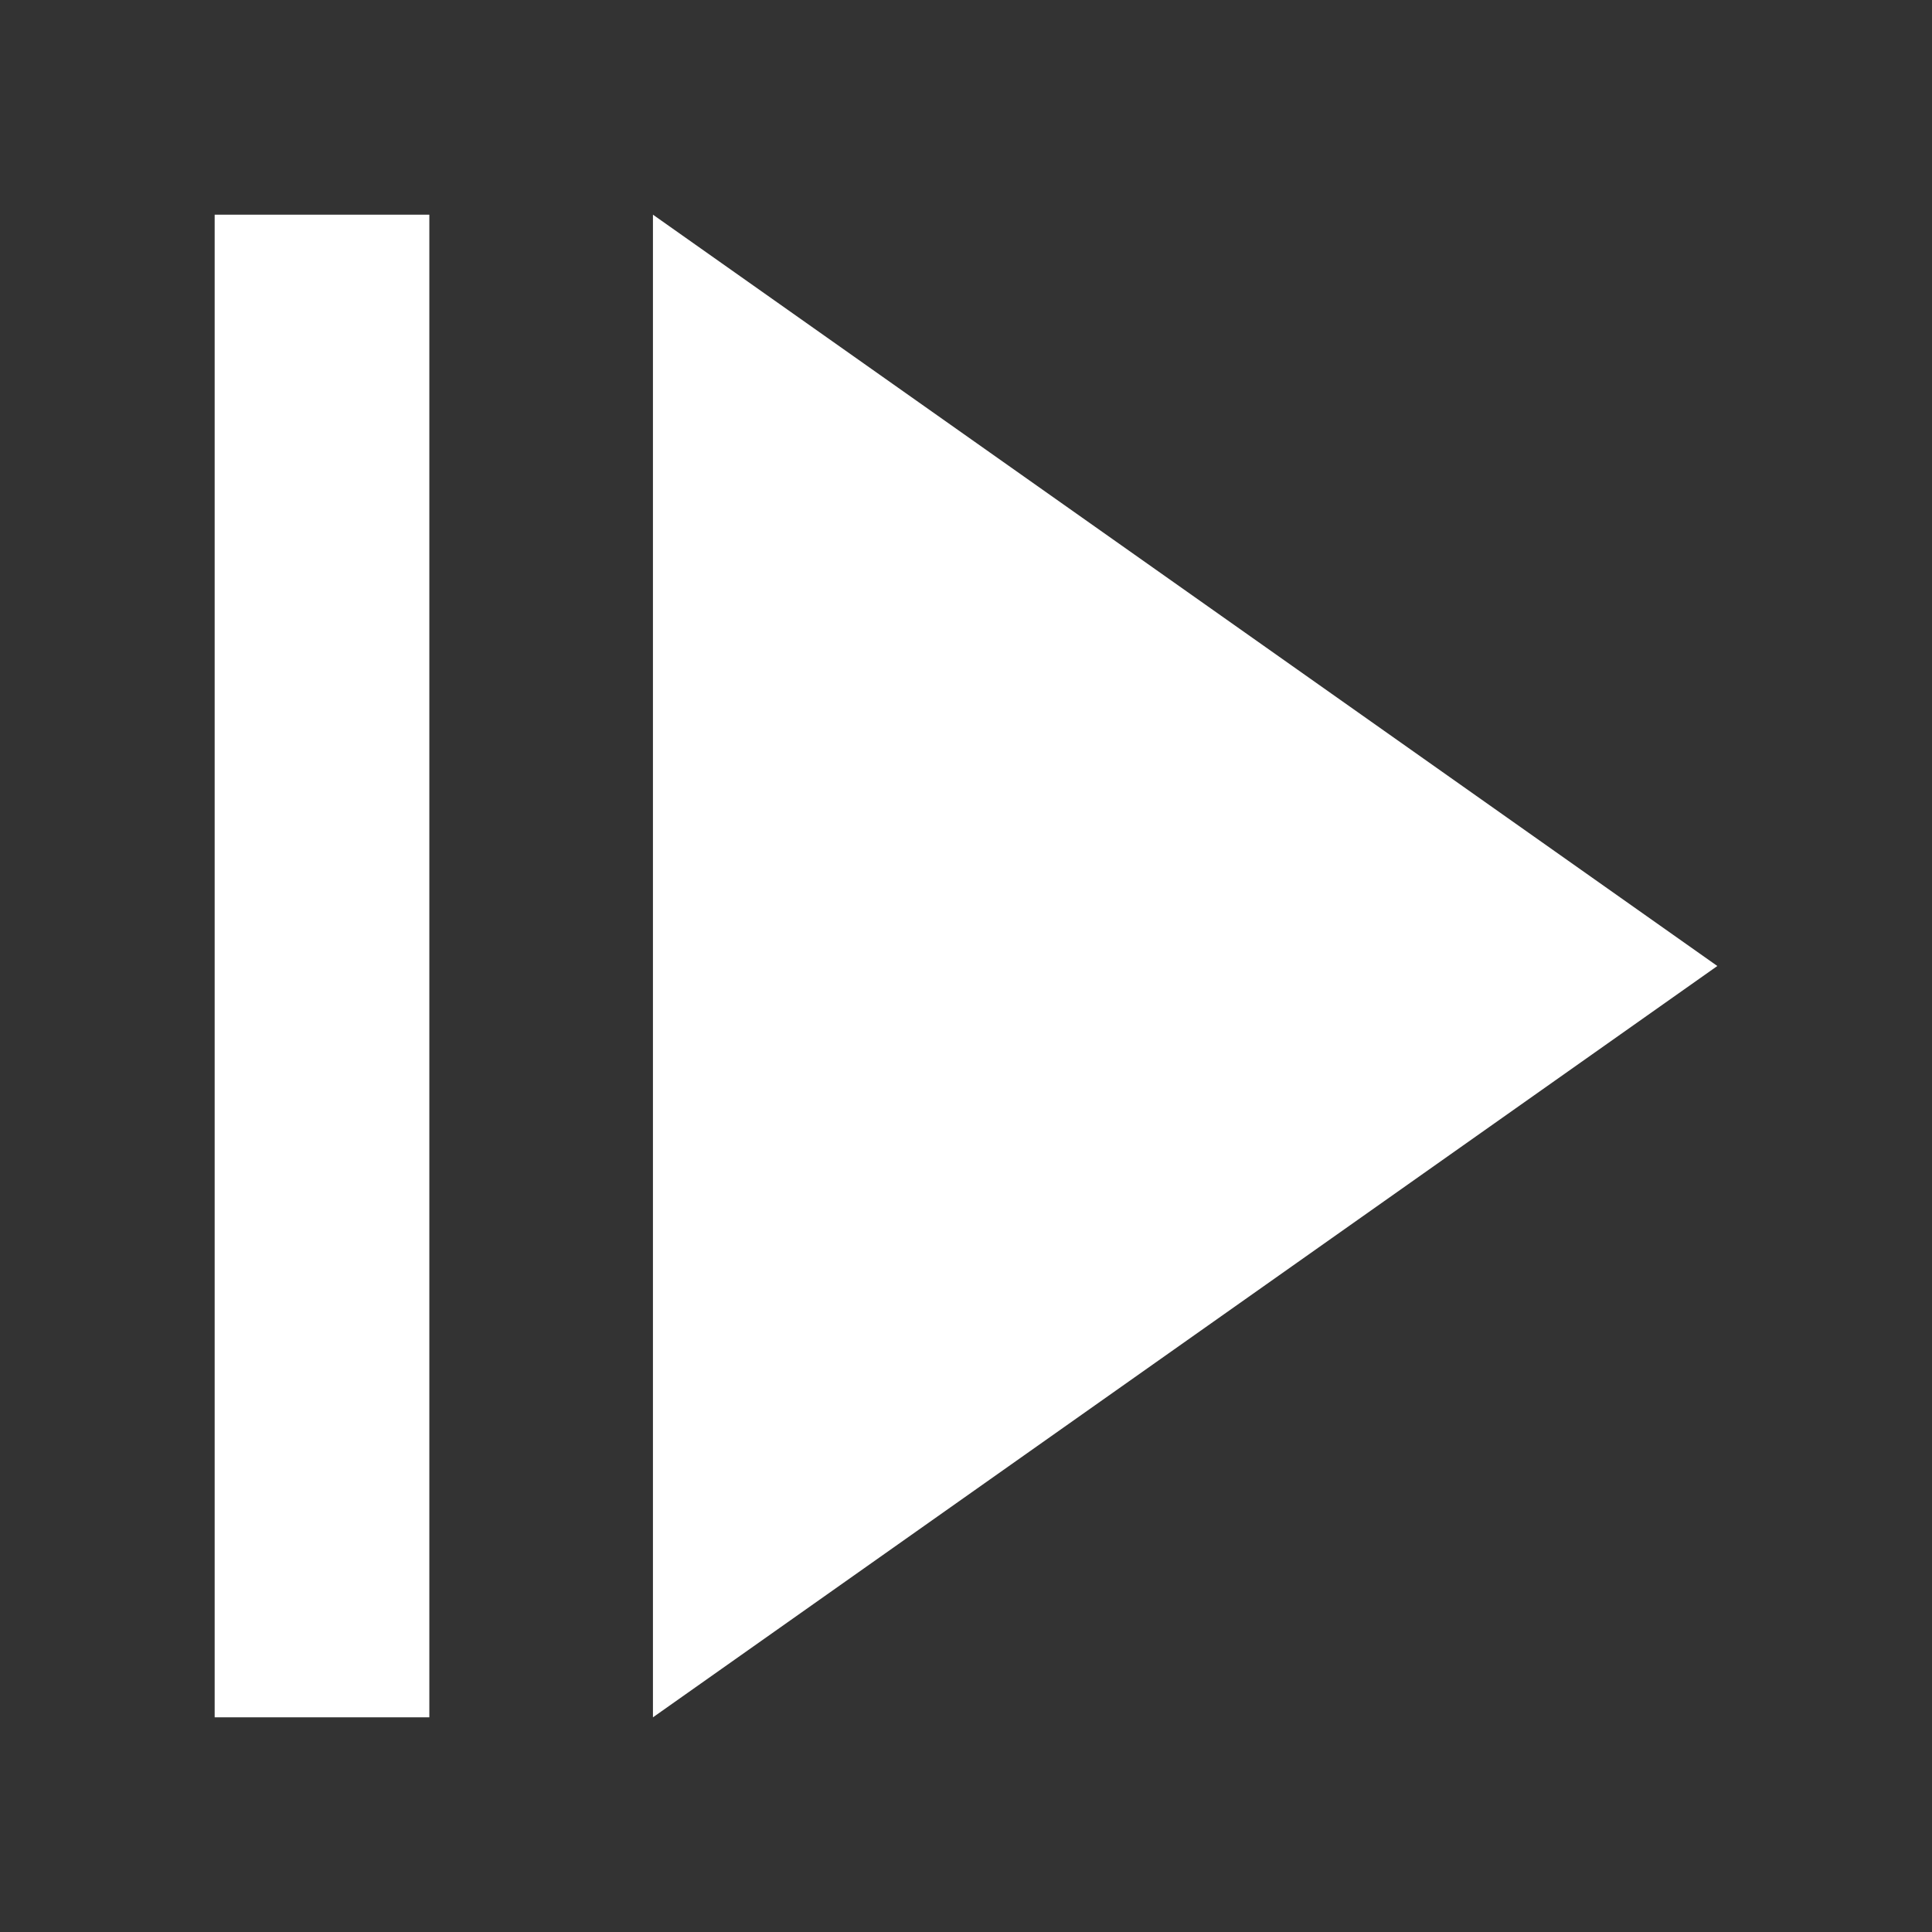 <svg width="54" height="54" viewBox="0 0 54 54" fill="none" xmlns="http://www.w3.org/2000/svg">
<rect x="0" y="0" width="54" height="54" fill="#333333" stroke="none"/>
<path d="M18.25 48L48 27L18.25 6V48ZM6 6V48H12V6H6Z" fill="white"/>
</svg>
